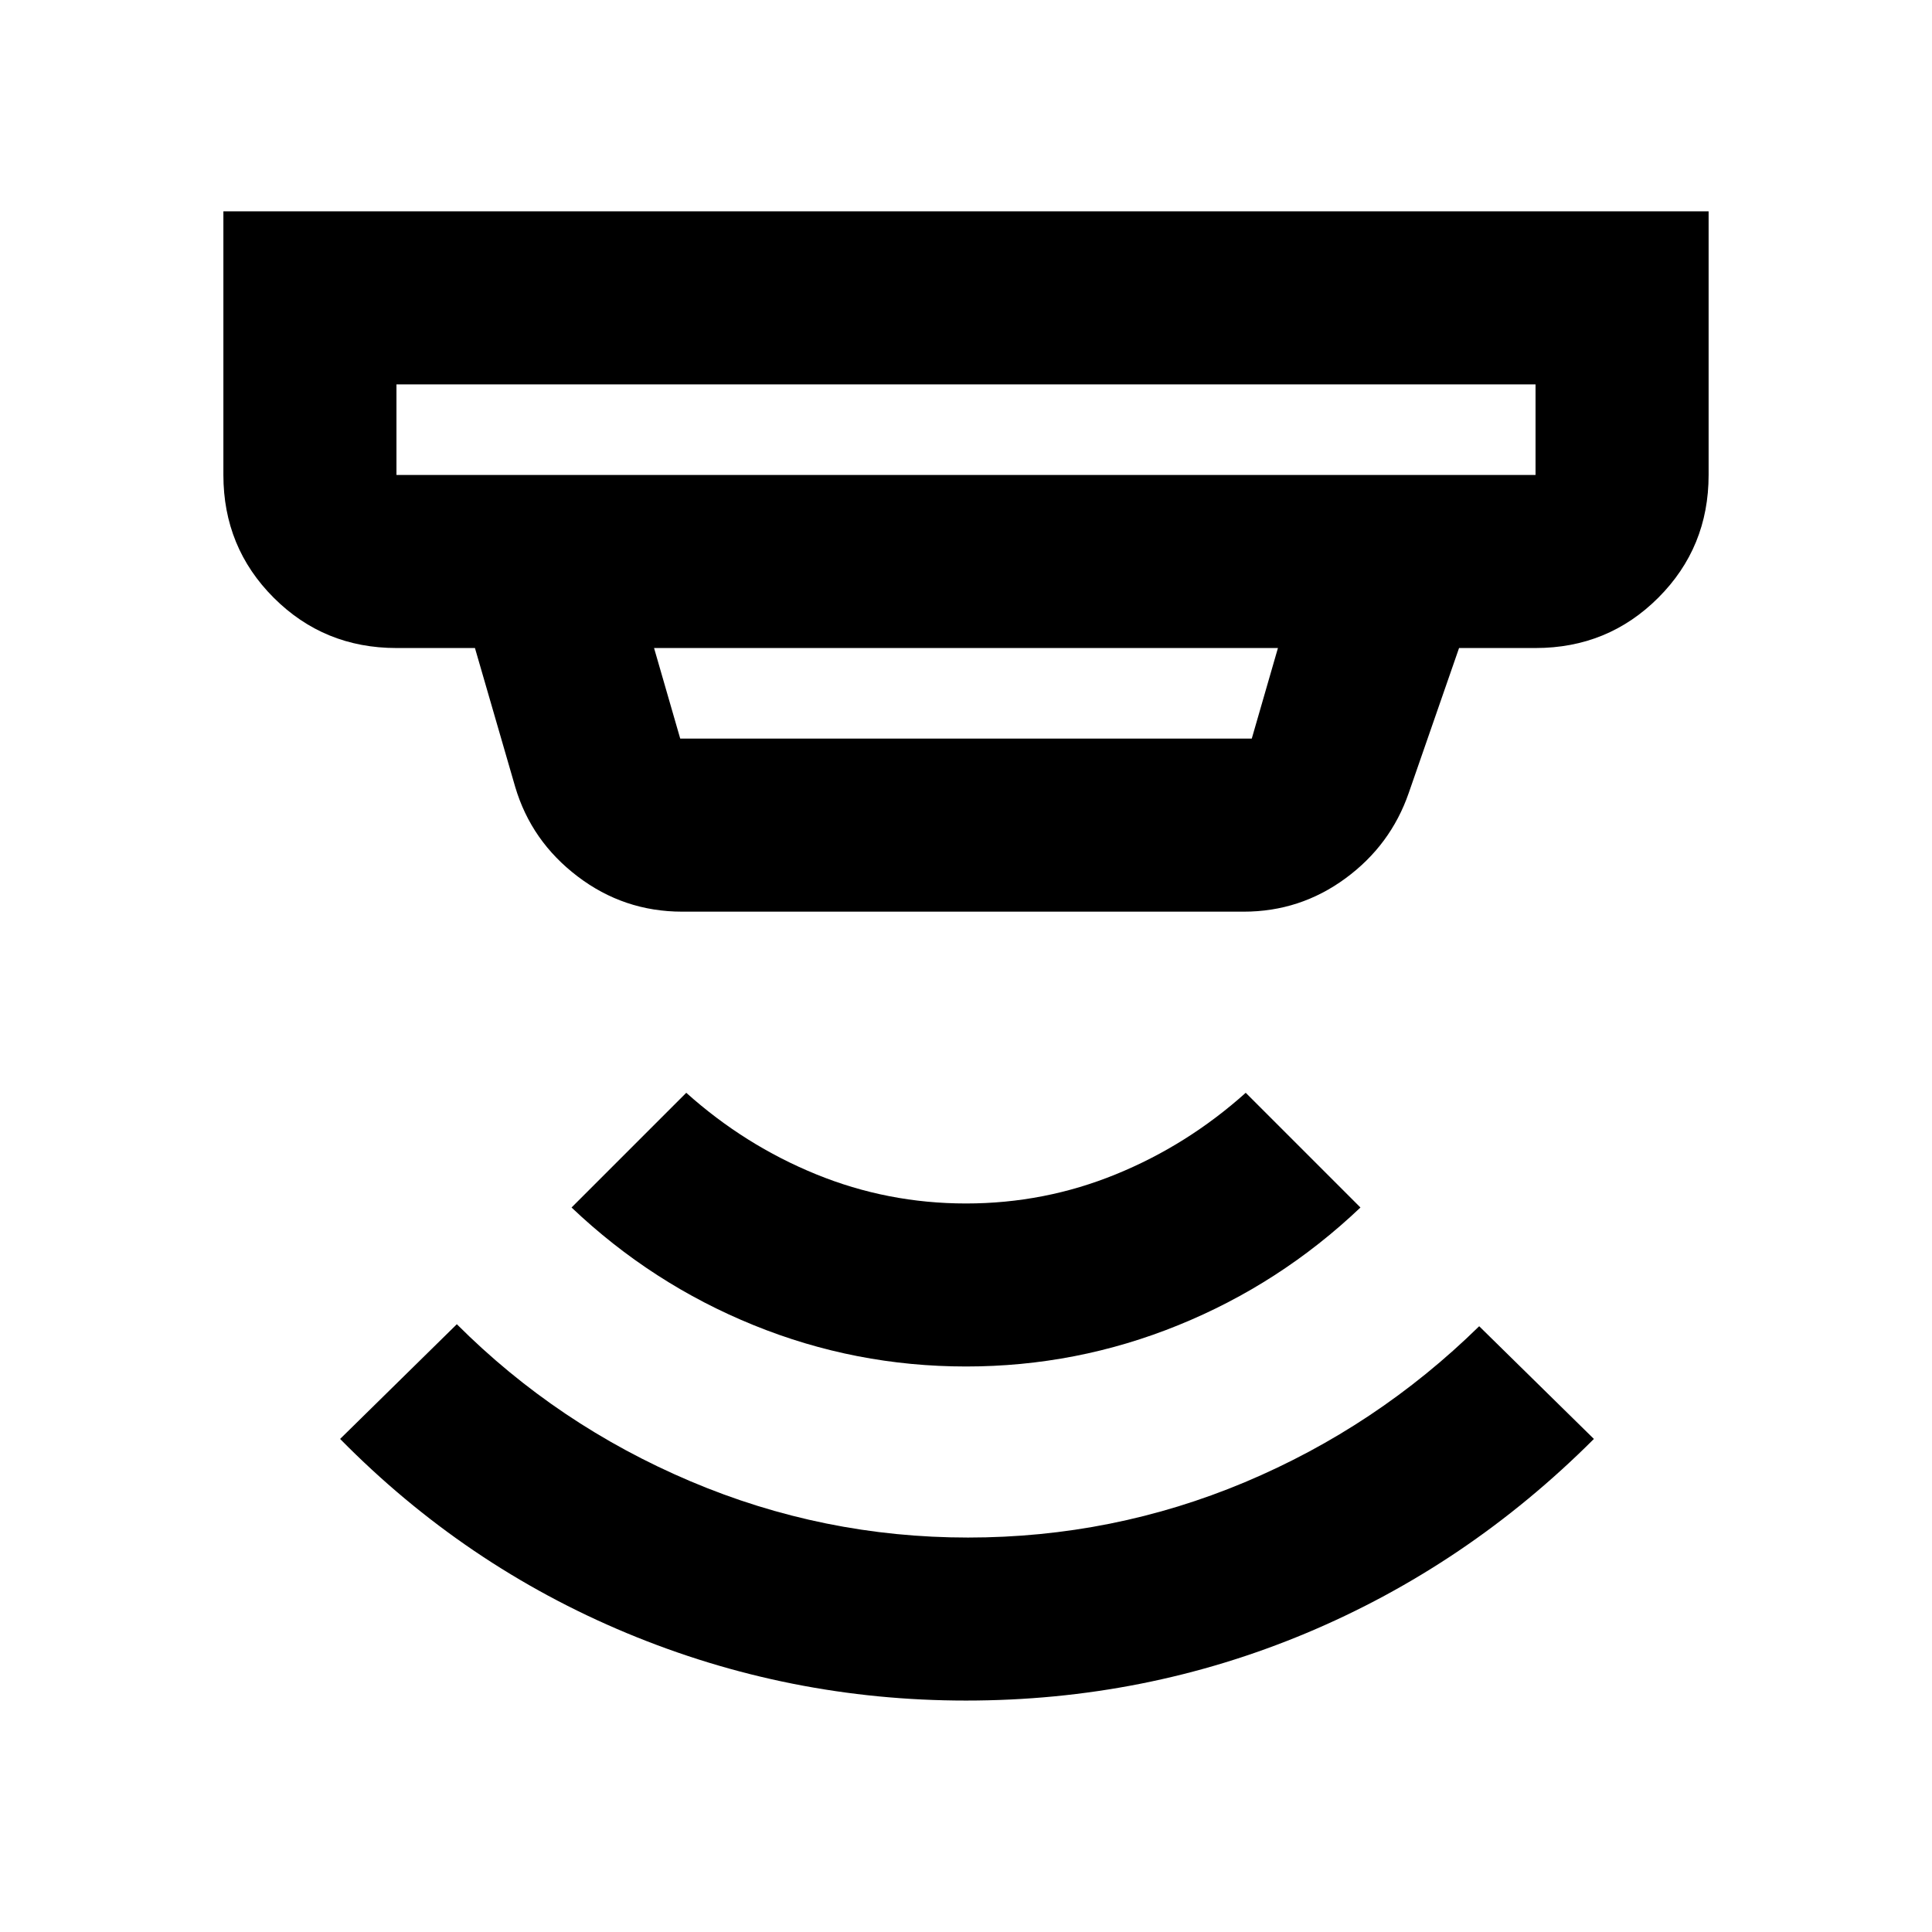 <svg xmlns="http://www.w3.org/2000/svg" height="24" width="24"><path d="M12 21.125q-2.2 0-4.212-.837-2.013-.838-3.563-2.413l1.45-1.425q1.25 1.25 2.9 1.95t3.45.7q1.8 0 3.438-.687 1.637-.688 2.912-1.938l1.425 1.4q-1.575 1.575-3.575 2.413-2 .837-4.225.837Zm0-4.15q-1.375 0-2.637-.513Q8.1 15.95 7.1 15l1.425-1.425q.725.65 1.612 1.012.888.363 1.863.363t1.863-.363q.887-.362 1.612-1.012L16.9 15q-1 .95-2.263 1.462-1.262.513-2.637.513ZM4.925 5.9h14.15V4.775H4.925V5.9ZM8.45 9.175h7.1l.325-1.125h-7.75l.325 1.125Zm.025 2.15q-.725 0-1.3-.438Q6.6 10.45 6.4 9.775L5.9 8.05h-.975q-.9 0-1.525-.625Q2.775 6.8 2.775 5.9V2.625h18.45V5.9q0 .9-.625 1.525-.625.625-1.525.625h-.95l-.625 1.8q-.225.65-.787 1.062-.563.413-1.263.413ZM4.925 5.9V4.775 5.9Z"/></svg>